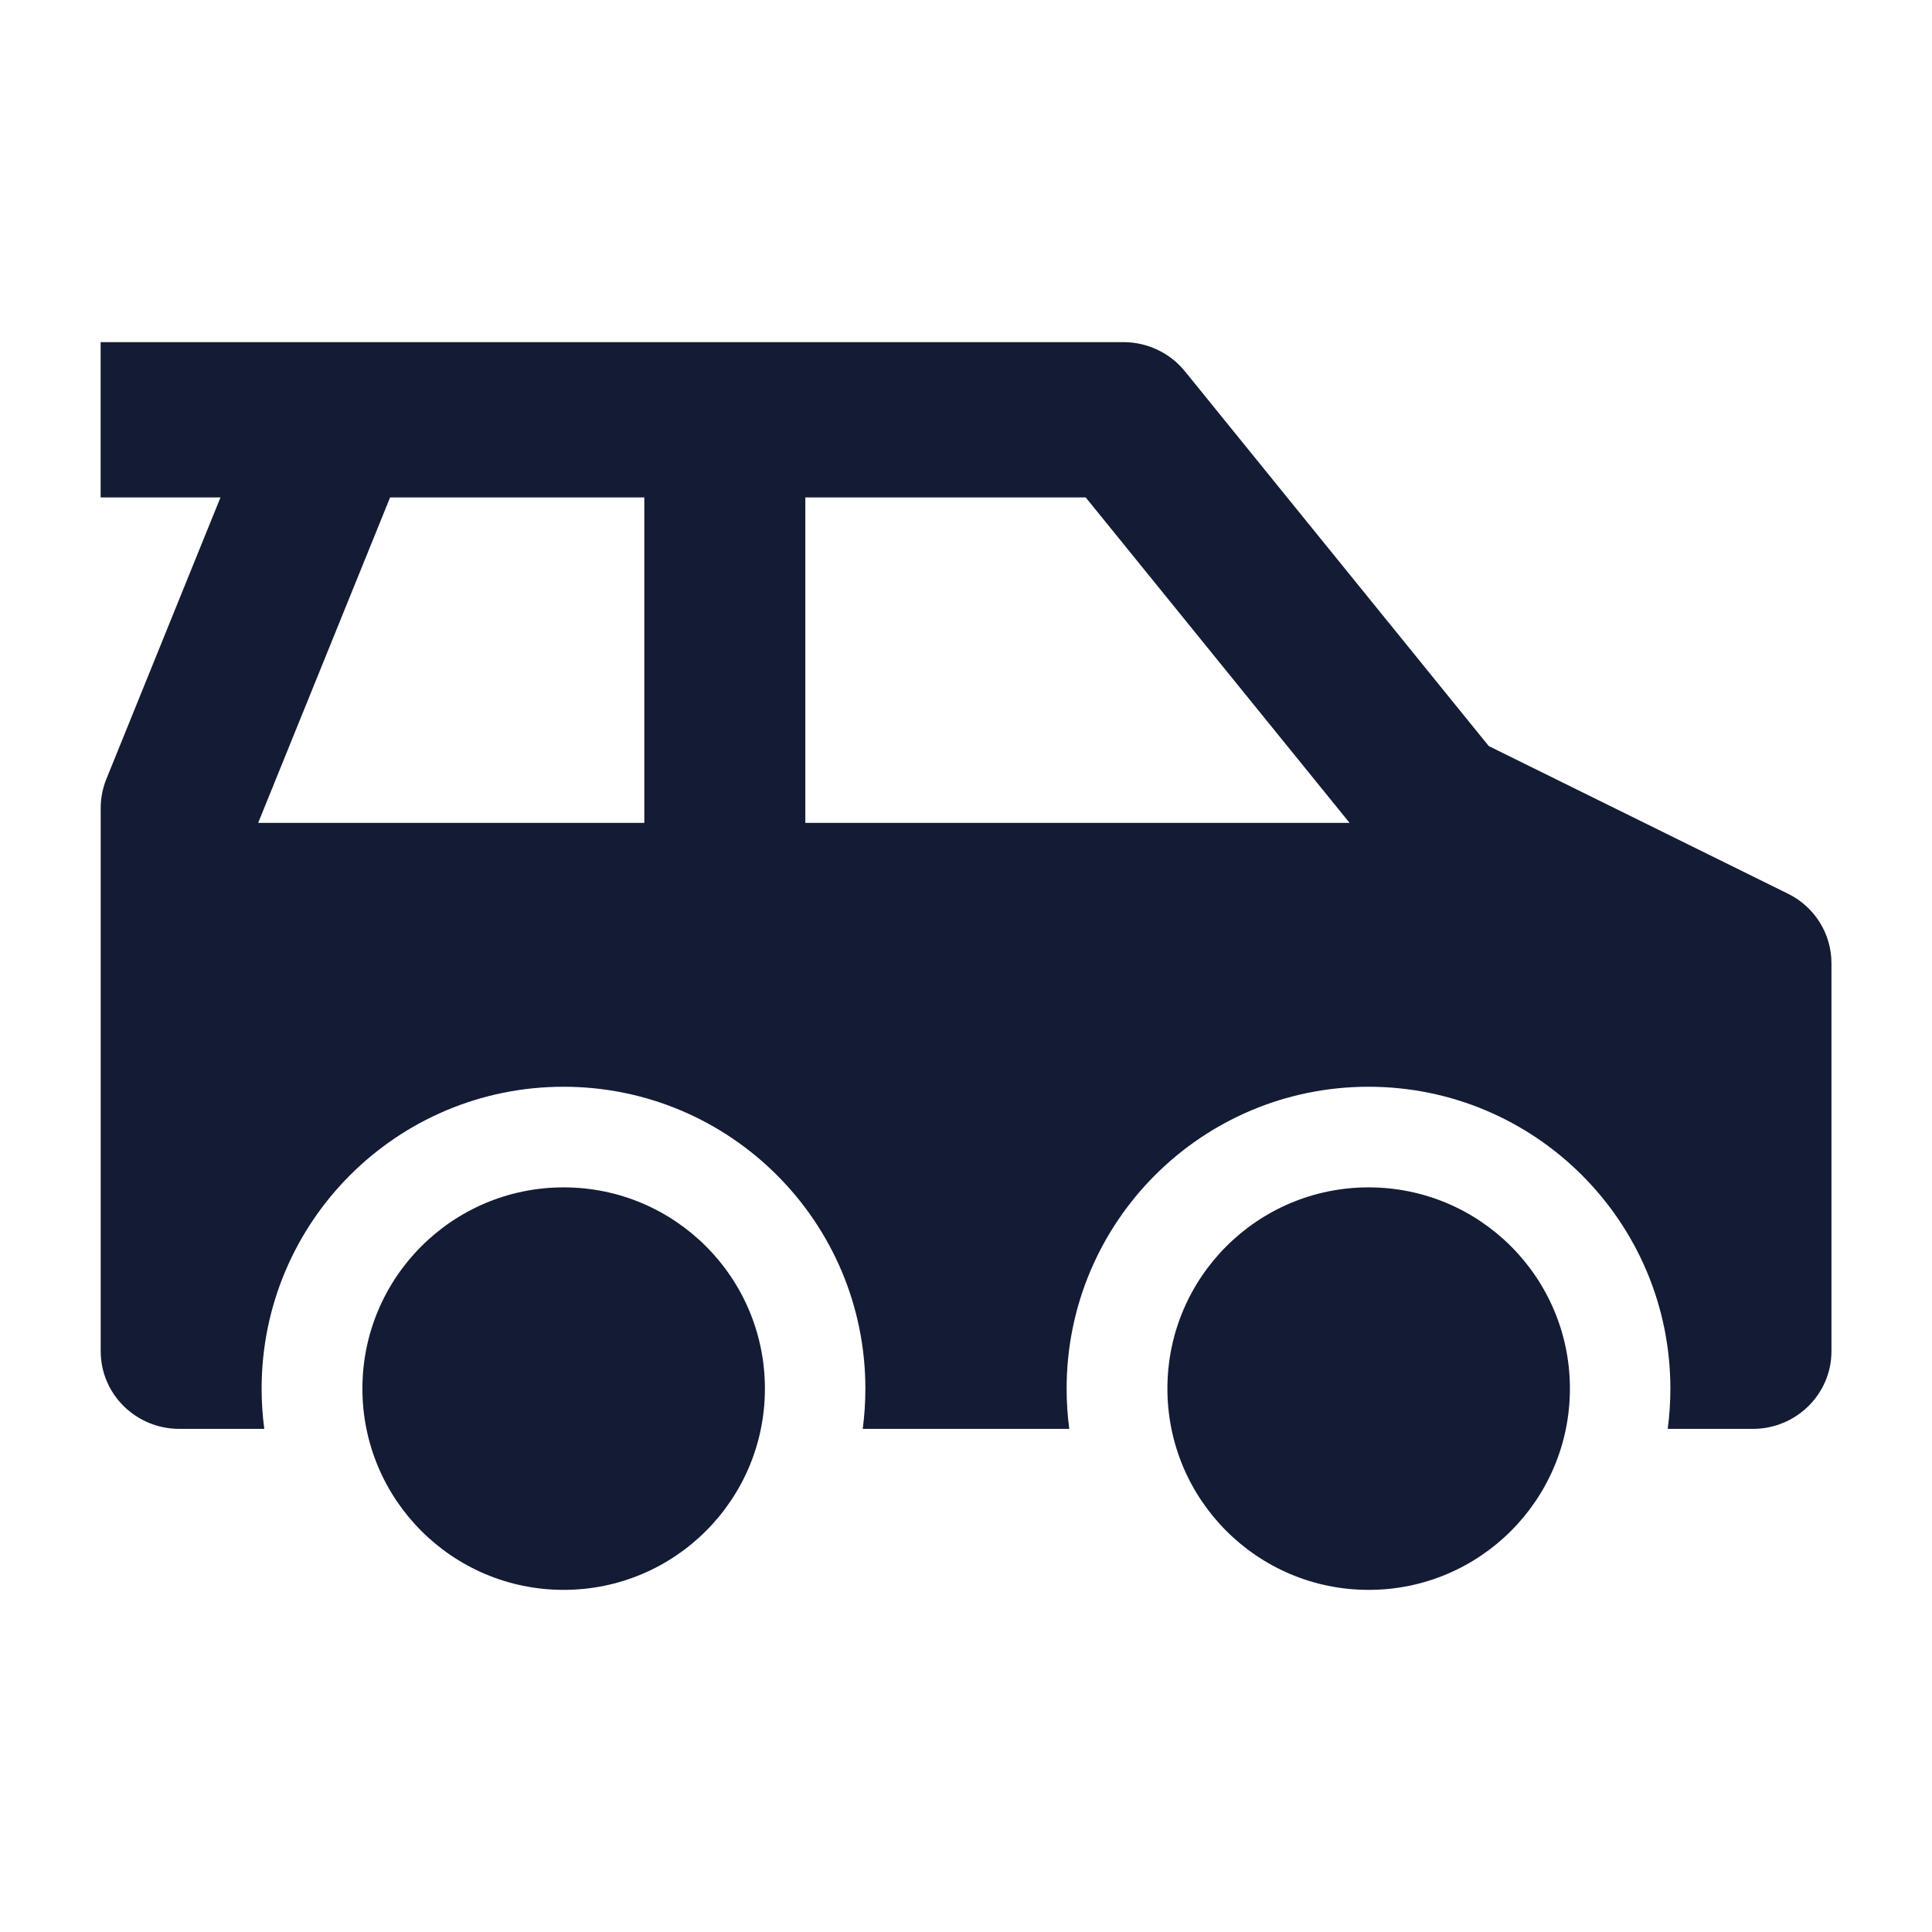 <svg width="24" height="24" viewBox="0 0 24 24" fill="none" xmlns="http://www.w3.org/2000/svg">
<path d="M7.002 19.75C8.383 19.75 9.502 18.631 9.502 17.25C9.502 15.869 8.383 14.75 7.002 14.75C5.621 14.75 4.502 15.869 4.502 17.25C4.502 18.631 5.621 19.75 7.002 19.75Z" fill="#141B34"/>
<path d="M17.002 19.75C18.383 19.75 19.502 18.631 19.502 17.25C19.502 15.869 18.383 14.75 17.002 14.75C15.621 14.75 14.502 15.869 14.502 17.25C14.502 18.631 15.621 19.75 17.002 19.75Z" fill="#141B34"/>
<path fill-rule="evenodd" clip-rule="evenodd" d="M13.955 4.25L1.25 4.25L1.25 6.179L2.739 6.179L1.321 9.678C1.275 9.792 1.251 9.913 1.251 10.036L1.251 16.786C1.251 17.318 1.688 17.75 2.228 17.75H3.283C3.261 17.586 3.25 17.419 3.25 17.25C3.25 15.179 4.929 13.5 7 13.5C9.071 13.5 10.75 15.179 10.75 17.25C10.75 17.419 10.739 17.586 10.717 17.75H13.283C13.261 17.586 13.25 17.419 13.25 17.25C13.25 15.179 14.929 13.5 17 13.5C19.071 13.5 20.75 15.179 20.75 17.25C20.75 17.419 20.739 17.586 20.717 17.75H21.774C22.313 17.75 22.751 17.318 22.751 16.786V11.964C22.751 11.599 22.542 11.265 22.211 11.102L18.494 9.268L14.719 4.612C14.533 4.383 14.252 4.25 13.955 4.25ZM8.004 6.179L4.846 6.179L3.207 10.222H8.004V6.179ZM10.004 6.179V10.222H16.765L13.487 6.179L10.004 6.179Z" fill="#141B34"/>
</svg>
